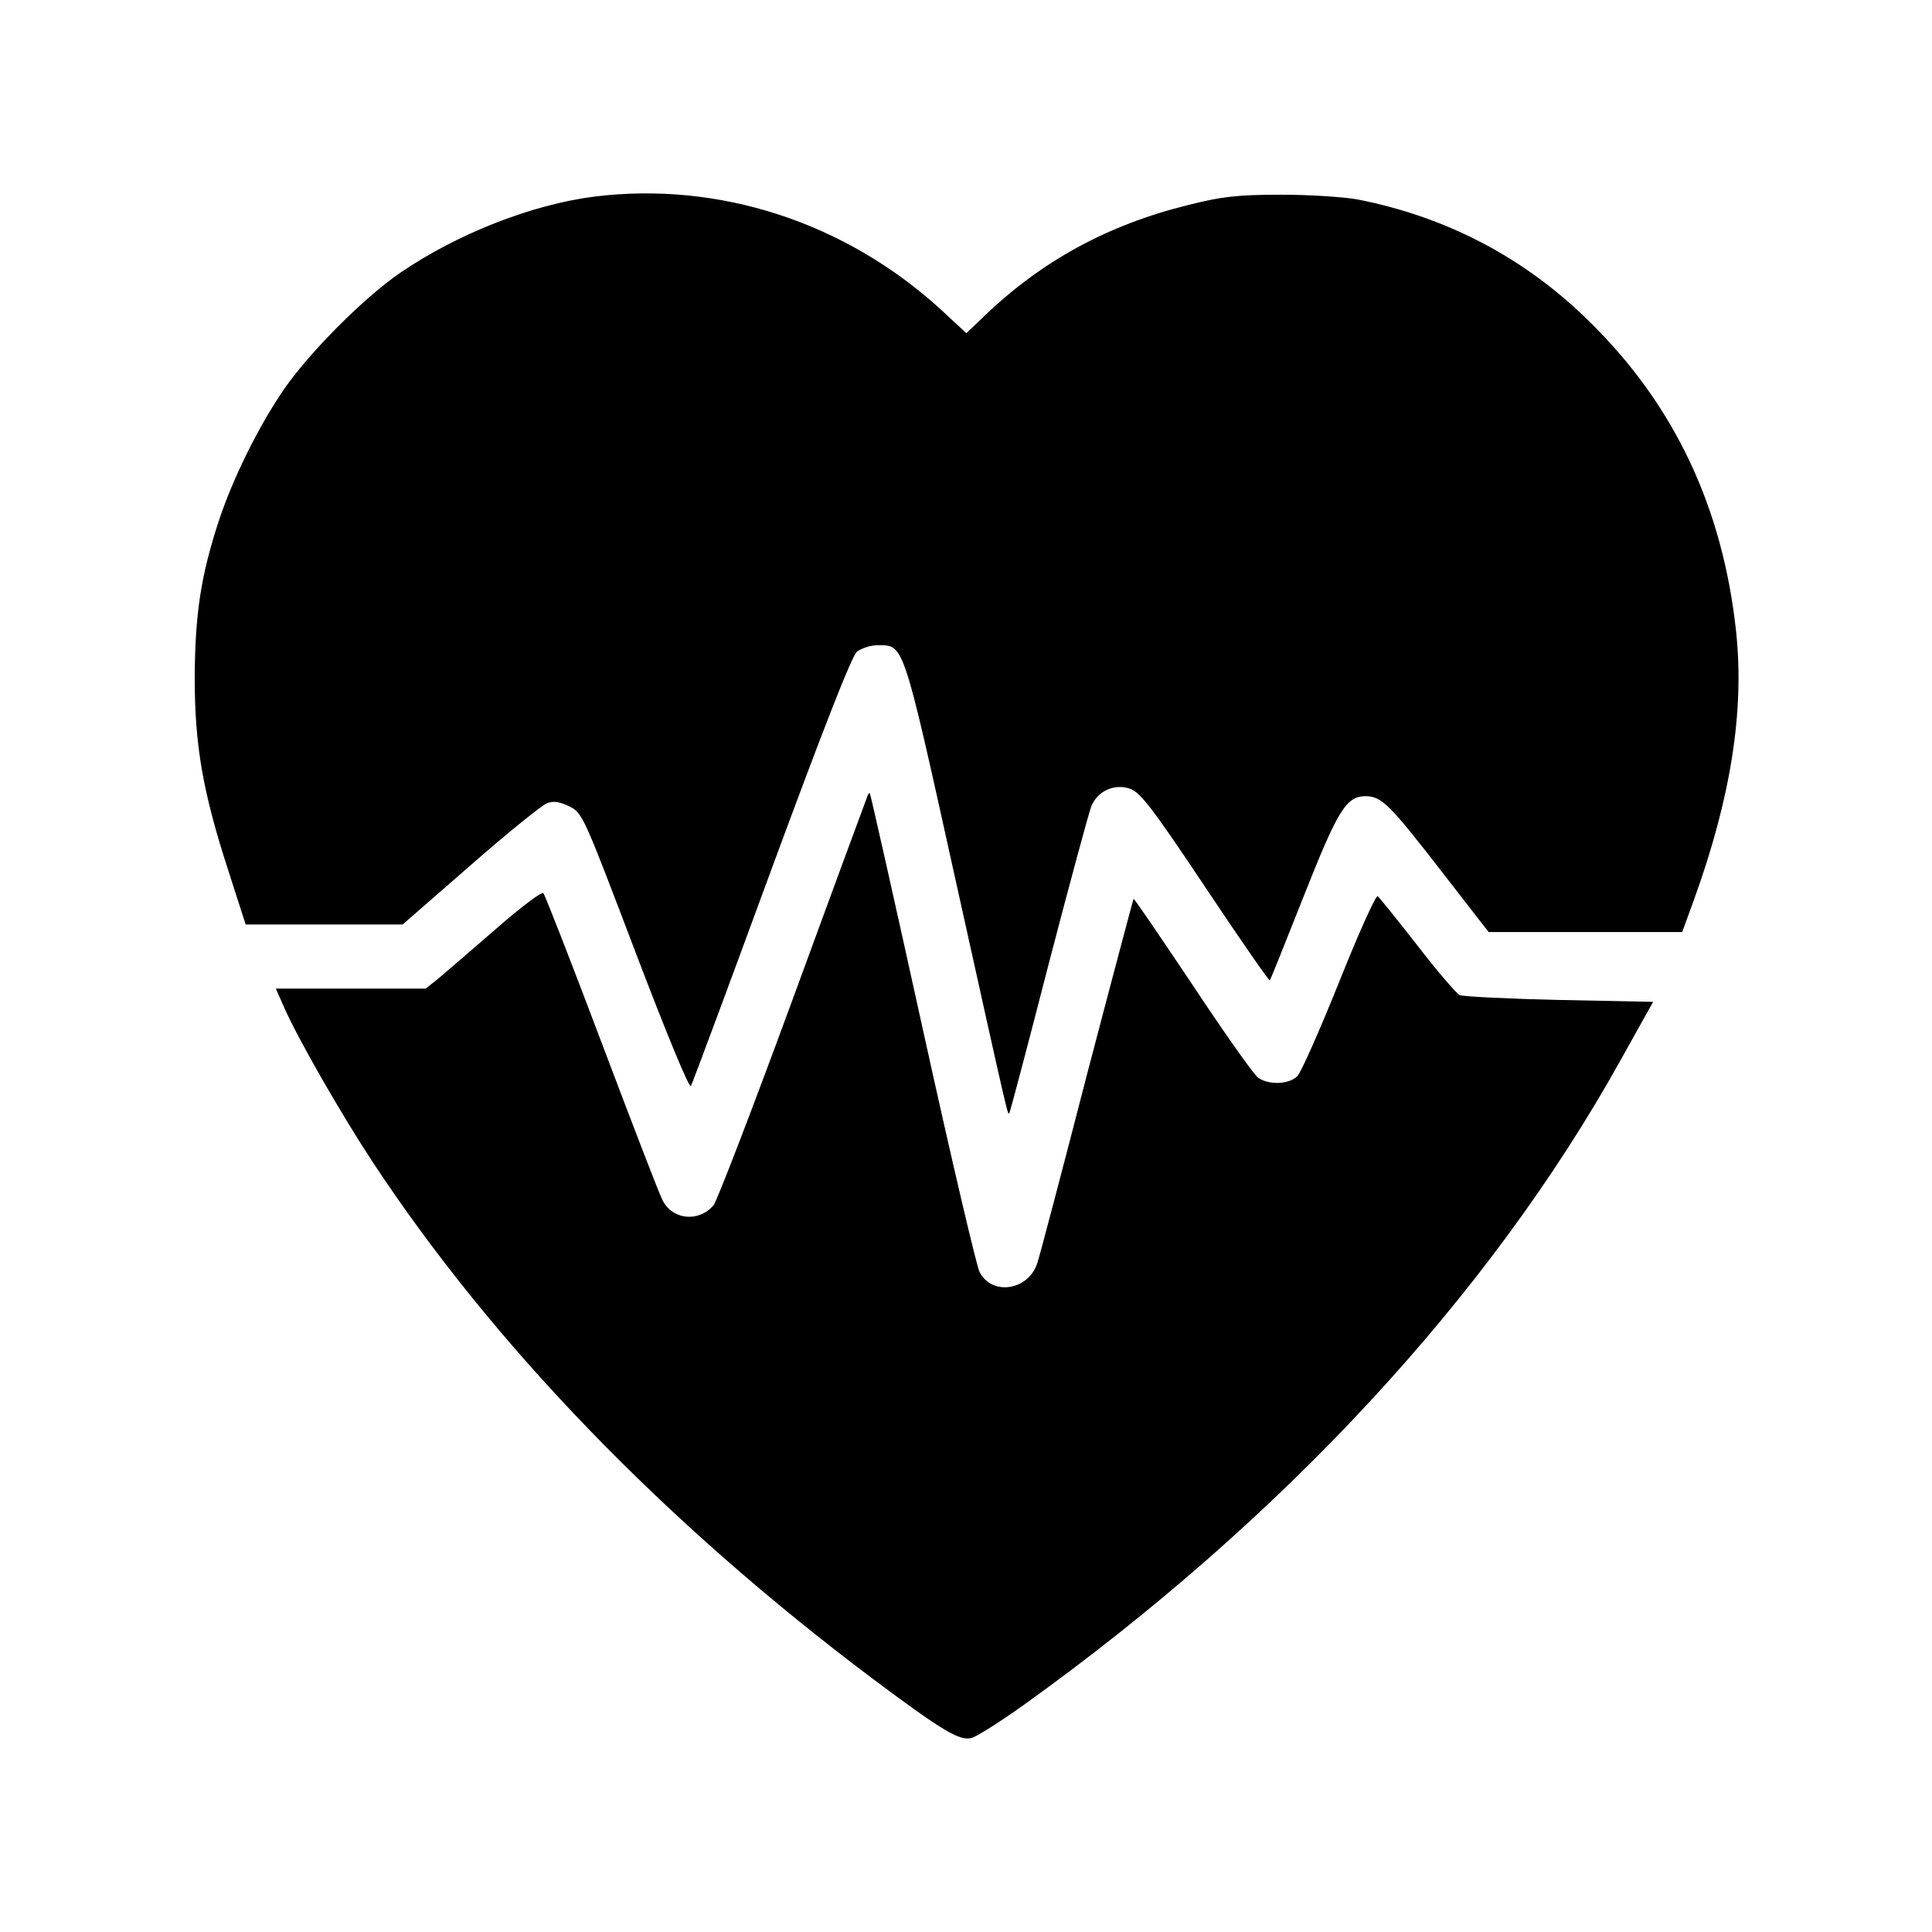 <?xml version="1.0" standalone="no"?>
<!DOCTYPE svg PUBLIC "-//W3C//DTD SVG 20010904//EN"
 "http://www.w3.org/TR/2001/REC-SVG-20010904/DTD/svg10.dtd">
<svg version="1.0" xmlns="http://www.w3.org/2000/svg"
 width="512pt" height="512pt" viewBox="0 0 512 512"
 preserveAspectRatio="xMidYMid meet">

<g transform="translate(0,512) scale(0.1,-0.1)"
fill="#000000" stroke="none">
<path d="M1575 4599 c-165 -21 -362 -98 -513 -201 -97 -66 -241 -211 -309
-309 -68 -99 -136 -237 -173 -349 -48 -146 -63 -248 -64 -415 0 -180 21 -303
90 -515 l45 -140 208 0 208 0 179 156 c98 86 190 160 203 165 17 7 33 5 60 -8
35 -18 37 -23 175 -386 83 -218 143 -363 147 -355 4 7 100 265 213 573 138
374 213 566 227 578 12 9 36 17 54 17 71 0 66 17 206 -616 149 -673 139 -627
144 -623 2 2 49 180 104 394 56 215 107 403 113 418 16 40 60 61 102 47 27 -9
58 -48 200 -261 92 -138 169 -249 171 -247 2 1 42 102 90 223 91 230 113 265
164 265 42 0 64 -22 201 -199 l125 -161 256 0 257 0 31 85 c98 271 134 500
112 710 -35 328 -162 599 -386 820 -171 170 -378 279 -615 326 -36 7 -128 13
-205 13 -117 0 -157 -5 -245 -27 -215 -53 -390 -149 -542 -295 l-47 -45 -68
63 c-253 231 -587 340 -918 299z"/>
<path d="M2298 3008 c-3 -7 -92 -249 -198 -538 -106 -289 -200 -533 -209 -544
-39 -46 -109 -39 -135 13 -8 14 -80 202 -161 416 -81 215 -151 394 -155 398
-4 5 -61 -38 -126 -95 -66 -57 -134 -116 -152 -131 l-34 -27 -198 0 -199 0 23
-52 c37 -83 148 -277 232 -405 321 -488 777 -959 1327 -1372 183 -137 230
-165 261 -157 13 3 75 42 138 87 685 491 1235 1084 1583 1710 l86 154 -248 5
c-136 3 -256 9 -265 13 -9 5 -60 64 -113 133 -53 68 -100 126 -104 129 -5 3
-51 -99 -102 -227 -51 -127 -101 -240 -111 -250 -22 -22 -75 -24 -104 -4 -11
8 -89 118 -173 245 -85 127 -155 230 -157 229 -1 -2 -57 -212 -124 -468 -66
-256 -125 -480 -131 -497 -23 -73 -120 -88 -153 -24 -8 15 -76 305 -151 646
-75 341 -138 621 -140 623 -1 2 -5 -3 -7 -10z"/>
</g>
</svg>
